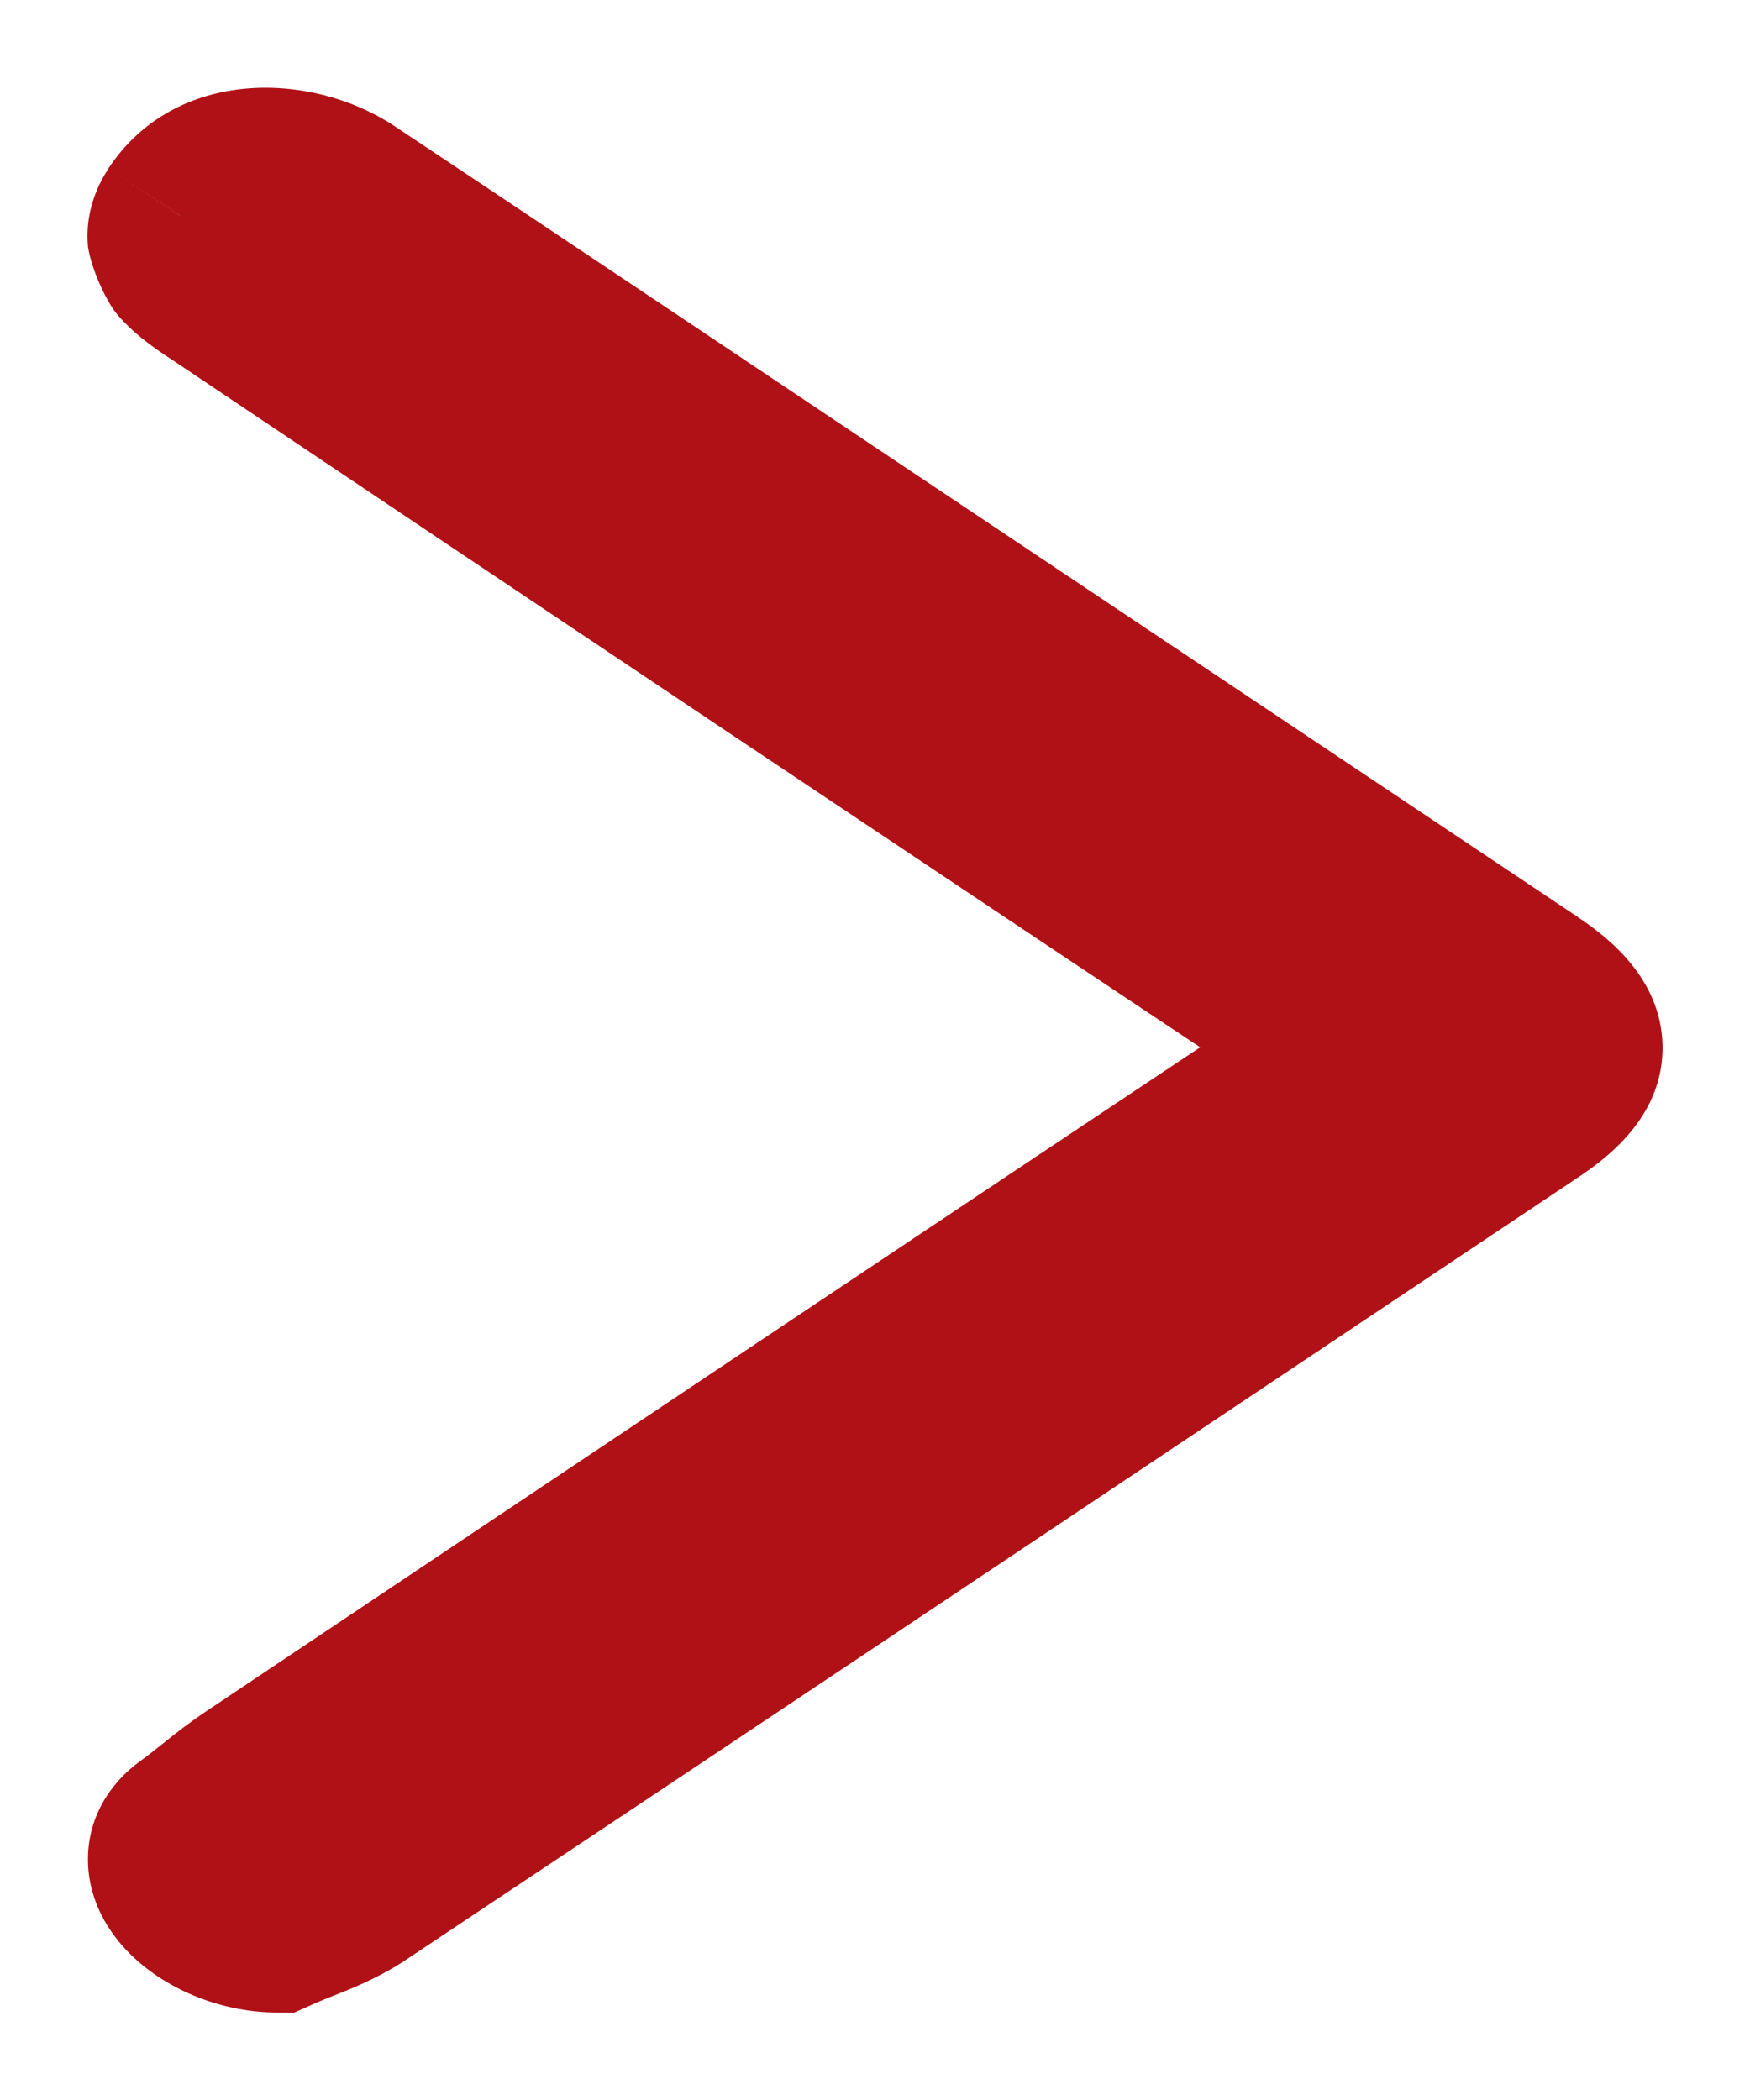 <svg width="10" height="12" viewBox="0 0 10 12" version="1.1" xmlns="http://www.w3.org/2000/svg" xmlns:xlink="http://www.w3.org/1999/xlink">
<title>Page 1 Copy</title>
<desc>Created using Figma</desc>
<g id="Canvas" transform="translate(-3488 -2028)">
<g id="Page 1 Copy">
<use xlink:href="#path0_fill" transform="translate(3489 2029)" fill="#B01116"/>
<use xlink:href="#path1_stroke" transform="translate(3489 2029)" fill="#B01116"/>
</g>
</g>
<defs>
<path id="path0_fill" fill-rule="evenodd" d="M 0.096 9.467C 0.212 9.383 0.314 9.29 0.435 9.209C 2.471 7.846 4.507 6.484 6.549 5.125C 6.702 5.023 6.733 4.966 6.561 4.852C 4.46 3.455 2.367 2.053 0.275 0.65C 0.11 0.539 -0.083 0.421 0.038 0.238C 0.217 -0.034 0.65 -0.08 0.978 0.138C 1.936 0.775 2.89 1.415 3.846 2.053C 5.143 2.921 6.441 3.788 7.738 4.655C 8.083 4.887 8.087 5.08 7.75 5.305C 5.508 6.804 3.267 8.302 1.02 9.798C 0.895 9.881 0.725 9.933 0.575 10C 0.187 9.994 -0.173 9.661 0.096 9.467Z"/>
<path id="path1_stroke" d="M 0.096 9.467L -0.197 9.062L -0.197 9.062L 0.096 9.467ZM 0.435 9.209L 0.713 9.624L 0.713 9.624L 0.435 9.209ZM 6.549 5.125L 6.272 4.709L 6.272 4.709L 6.549 5.125ZM 6.561 4.852L 6.284 5.268L 6.284 5.268L 6.561 4.852ZM 0.275 0.65L 0.554 0.235L 0.554 0.235L 0.275 0.65ZM 0.038 0.238L -0.38 -0.038L -0.38 -0.037L 0.038 0.238ZM 0.978 0.138L 0.701 0.554L 0.701 0.554L 0.978 0.138ZM 3.846 2.053L 4.124 1.638L 4.124 1.638L 3.846 2.053ZM 7.738 4.655L 7.46 5.071L 7.46 5.071L 7.738 4.655ZM 7.75 5.305L 7.472 4.89L 7.472 4.89L 7.75 5.305ZM 1.02 9.798L 1.297 10.214L 1.297 10.214L 1.02 9.798ZM 0.575 10L 0.567 10.5L 0.678 10.502L 0.779 10.457L 0.575 10ZM 0.389 9.872C 0.528 9.771 0.623 9.683 0.713 9.624L 0.157 8.793C 0.006 8.896 -0.103 8.995 -0.197 9.062L 0.389 9.872ZM 0.713 9.624C 2.749 8.262 4.784 6.9 6.826 5.542L 6.272 4.709C 4.229 6.068 2.193 7.431 0.157 8.793L 0.713 9.624ZM 6.825 5.542C 6.874 5.509 6.943 5.457 6.991 5.411C 7.044 5.358 7.149 5.24 7.173 5.057C 7.199 4.853 7.111 4.698 7.039 4.611C 6.988 4.552 6.901 4.479 6.837 4.435L 6.284 5.268C 6.313 5.288 6.295 5.28 6.267 5.246C 6.233 5.205 6.16 5.092 6.181 4.929C 6.199 4.787 6.278 4.71 6.288 4.7C 6.302 4.686 6.305 4.687 6.272 4.709L 6.825 5.542ZM 6.838 4.435C 4.738 3.039 2.645 1.638 0.554 0.235L -0.003 1.065C 2.089 2.468 4.183 3.871 6.284 5.268L 6.838 4.435ZM 0.554 0.235C 0.51 0.206 0.478 0.185 0.451 0.165C 0.425 0.145 0.427 0.143 0.438 0.156C 0.45 0.171 0.49 0.226 0.498 0.316C 0.508 0.413 0.475 0.483 0.455 0.513L -0.38 -0.037C -0.459 0.083 -0.514 0.237 -0.497 0.412C -0.476 0.542 -0.397 0.71 -0.339 0.786C -0.226 0.926 -0.055 1.03 -0.003 1.065L 0.554 0.235ZM 0.455 0.513C 0.446 0.527 0.449 0.507 0.505 0.501C 0.56 0.495 0.633 0.509 0.701 0.554L 1.255 -0.279C 0.774 -0.598 -0.002 -0.611 -0.38 -0.038L 0.455 0.513ZM 0.701 0.554C 1.658 1.191 2.612 1.83 3.568 2.469L 4.124 1.638C 3.168 0.999 2.214 0.359 1.255 -0.279L 0.701 0.554ZM 3.568 2.469C 4.865 3.336 6.163 4.204 7.46 5.071L 8.016 4.24C 6.718 3.372 5.421 2.505 4.124 1.638L 3.568 2.469ZM 7.46 5.071C 7.524 5.114 7.544 5.137 7.544 5.137C 7.541 5.134 7.502 5.083 7.5 4.993C 7.498 4.9 7.537 4.844 7.545 4.834C 7.549 4.829 7.534 4.849 7.472 4.89L 8.028 5.721C 8.206 5.602 8.508 5.363 8.5 4.973C 8.492 4.593 8.194 4.359 8.015 4.24L 7.46 5.071ZM 7.472 4.89C 5.23 6.388 2.99 7.886 0.743 9.381L 1.297 10.214C 3.545 8.718 5.786 7.219 8.028 5.721L 7.472 4.89ZM 0.743 9.381C 0.714 9.402 0.684 9.415 0.616 9.443C 0.547 9.471 0.461 9.504 0.371 9.543L 0.779 10.457C 0.839 10.429 0.913 10.402 0.998 10.367C 1.084 10.331 1.201 10.276 1.297 10.214L 0.743 9.381ZM 0.584 9.5C 0.539 9.502 0.536 9.5 0.491 9.48C 0.459 9.466 0.446 9.453 0.448 9.456C 0.45 9.458 0.461 9.469 0.473 9.493C 0.485 9.516 0.501 9.558 0.502 9.614C 0.504 9.673 0.49 9.733 0.462 9.785C 0.435 9.834 0.404 9.861 0.389 9.872L -0.197 9.062C -0.371 9.187 -0.506 9.391 -0.497 9.649C -0.489 9.875 -0.372 10.047 -0.27 10.152C -0.066 10.362 0.25 10.495 0.567 10.5L 0.584 9.5Z"/>
</defs>
</svg>
